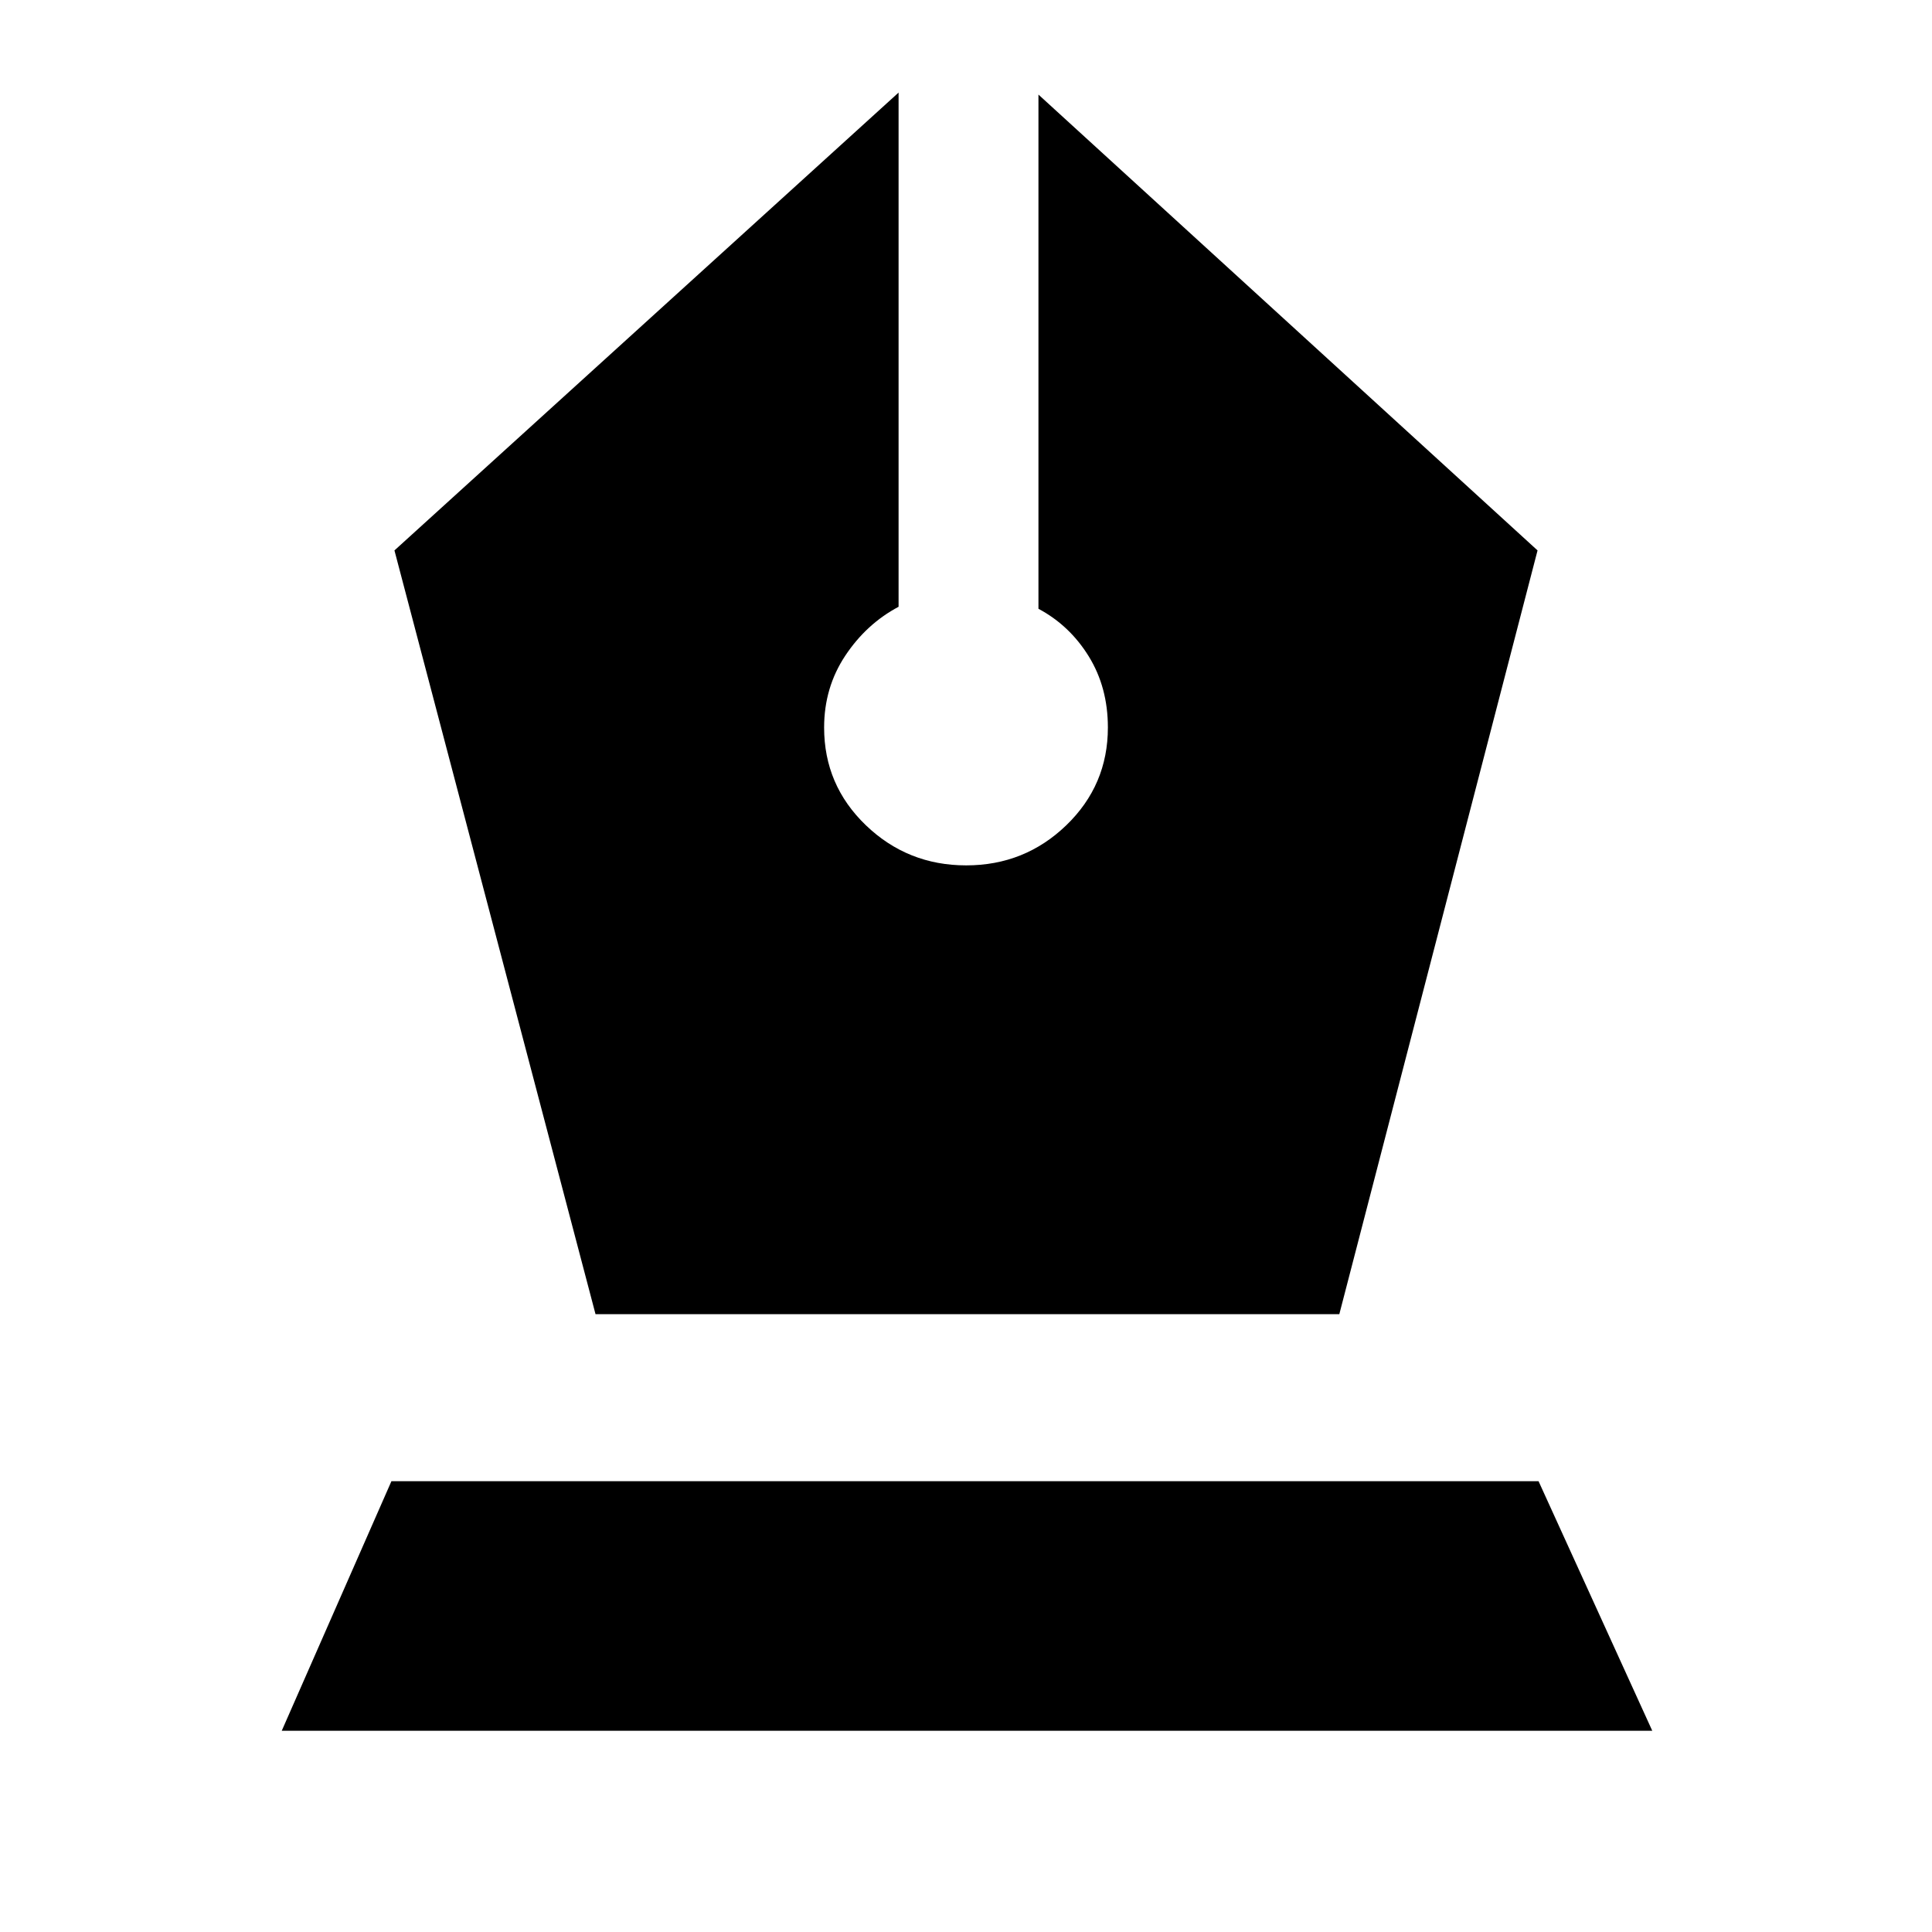 <svg xmlns="http://www.w3.org/2000/svg" height="48" viewBox="0 -960 960 960" width="48"><path d="M295.91-307H665.5L764-686.5 516-913v255.5q15.5 8.26 25 23.65 9.5 15.38 9.5 35.35 0 28.62-20.66 48.56Q509.17-530 480.09-530q-29.09 0-49.84-19.93-20.75-19.94-20.75-48.55 0-19.88 10.5-35.7 10.5-15.82 26.5-24.32V-914L196-686.5 295.91-307ZM140-100l54.5-124h570L821-100H140Z"/></svg>